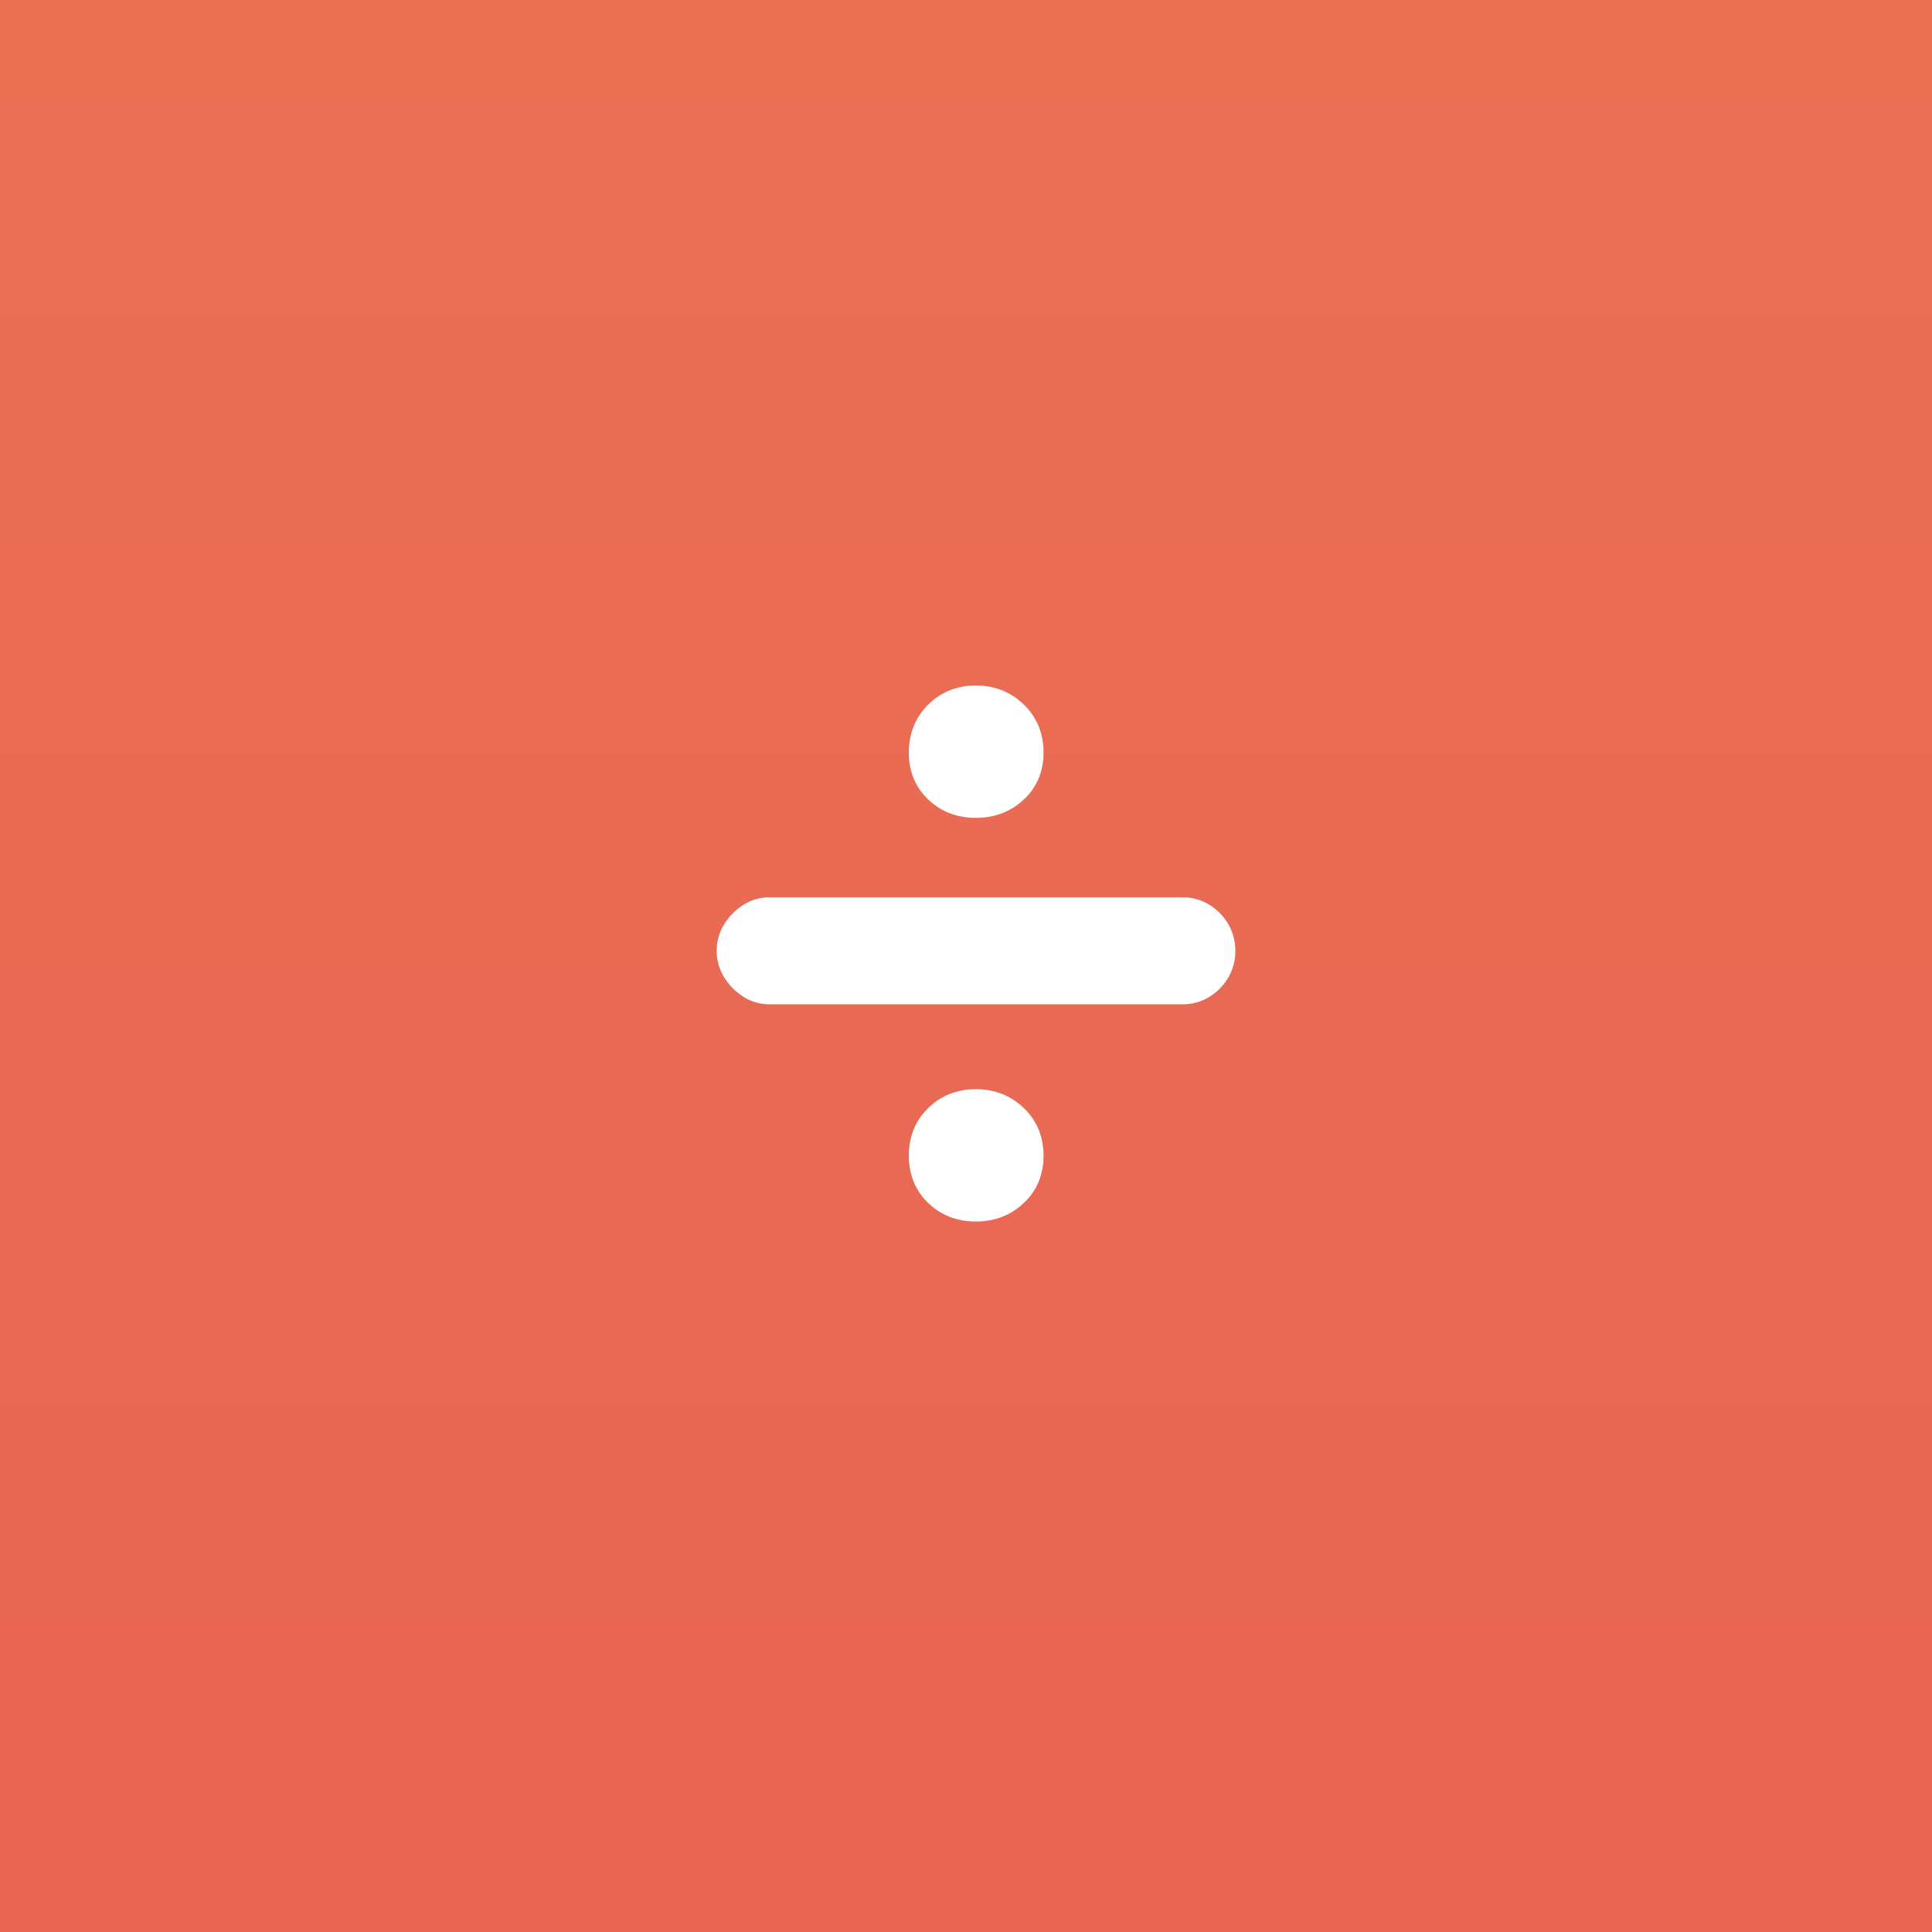 <svg xmlns="http://www.w3.org/2000/svg" xmlns:xlink="http://www.w3.org/1999/xlink" width="499.999" height="500" viewBox="0 0 499.999 500">
  <defs>
    <linearGradient id="linear-gradient" x1="0.5" x2="0.5" y2="1" gradientUnits="objectBoundingBox">
      <stop offset="0" stop-color="#e96f53"/>
      <stop offset="1" stop-color="#e96654"/>
    </linearGradient>
  </defs>
  <path id="Subtraction_120" data-name="Subtraction 120" d="M-8112-8771h-500v-500h500v500Zm-247.448-218.114a18.258,18.258,0,0,0-6.765,1.227,16.818,16.818,0,0,0-5.581,3.678,16.364,16.364,0,0,0-3.745,5.518,17.794,17.794,0,0,0-1.248,6.742,17.919,17.919,0,0,0,1.248,6.787,15.912,15.912,0,0,0,3.745,5.473,16.855,16.855,0,0,0,5.581,3.612,18.551,18.551,0,0,0,6.765,1.2,18.724,18.724,0,0,0,6.786-1.2,17.256,17.256,0,0,0,5.647-3.612,15.9,15.9,0,0,0,3.81-5.473,17.638,17.638,0,0,0,1.27-6.787,17.514,17.514,0,0,0-1.27-6.742,16.352,16.352,0,0,0-3.81-5.518,17.224,17.224,0,0,0-5.647-3.678A18.428,18.428,0,0,0-8359.449-8989.114Zm-53.494-49.649a12.385,12.385,0,0,0-6.567,1.882,15.476,15.476,0,0,0-5.035,5.035,12.874,12.874,0,0,0-1.972,6.92,12.855,12.855,0,0,0,1.972,6.917,15.476,15.476,0,0,0,5.035,5.035,12.385,12.385,0,0,0,6.567,1.882h107.076a12.927,12.927,0,0,0,6.787-1.882,14.213,14.213,0,0,0,4.946-5.035,13.536,13.536,0,0,0,1.838-6.917,13.557,13.557,0,0,0-1.838-6.92,14.2,14.2,0,0,0-4.946-5.035,12.927,12.927,0,0,0-6.787-1.882Zm53.494-54.817a18.093,18.093,0,0,0-6.765,1.237,16.793,16.793,0,0,0-5.581,3.709,16.5,16.5,0,0,0-3.745,5.571,18.176,18.176,0,0,0-1.248,6.82,17.55,17.55,0,0,0,1.248,6.711,15.812,15.812,0,0,0,3.745,5.419,16.841,16.841,0,0,0,5.581,3.578,18.686,18.686,0,0,0,6.765,1.193,18.864,18.864,0,0,0,6.786-1.193,17.265,17.265,0,0,0,5.647-3.578,15.8,15.8,0,0,0,3.81-5.419,17.275,17.275,0,0,0,1.27-6.711,17.89,17.89,0,0,0-1.27-6.82,16.49,16.49,0,0,0-3.81-5.571,17.222,17.222,0,0,0-5.647-3.709A18.261,18.261,0,0,0-8359.449-9093.581Z" transform="translate(8612 9271)" fill="url(#linear-gradient)"/>
</svg>
